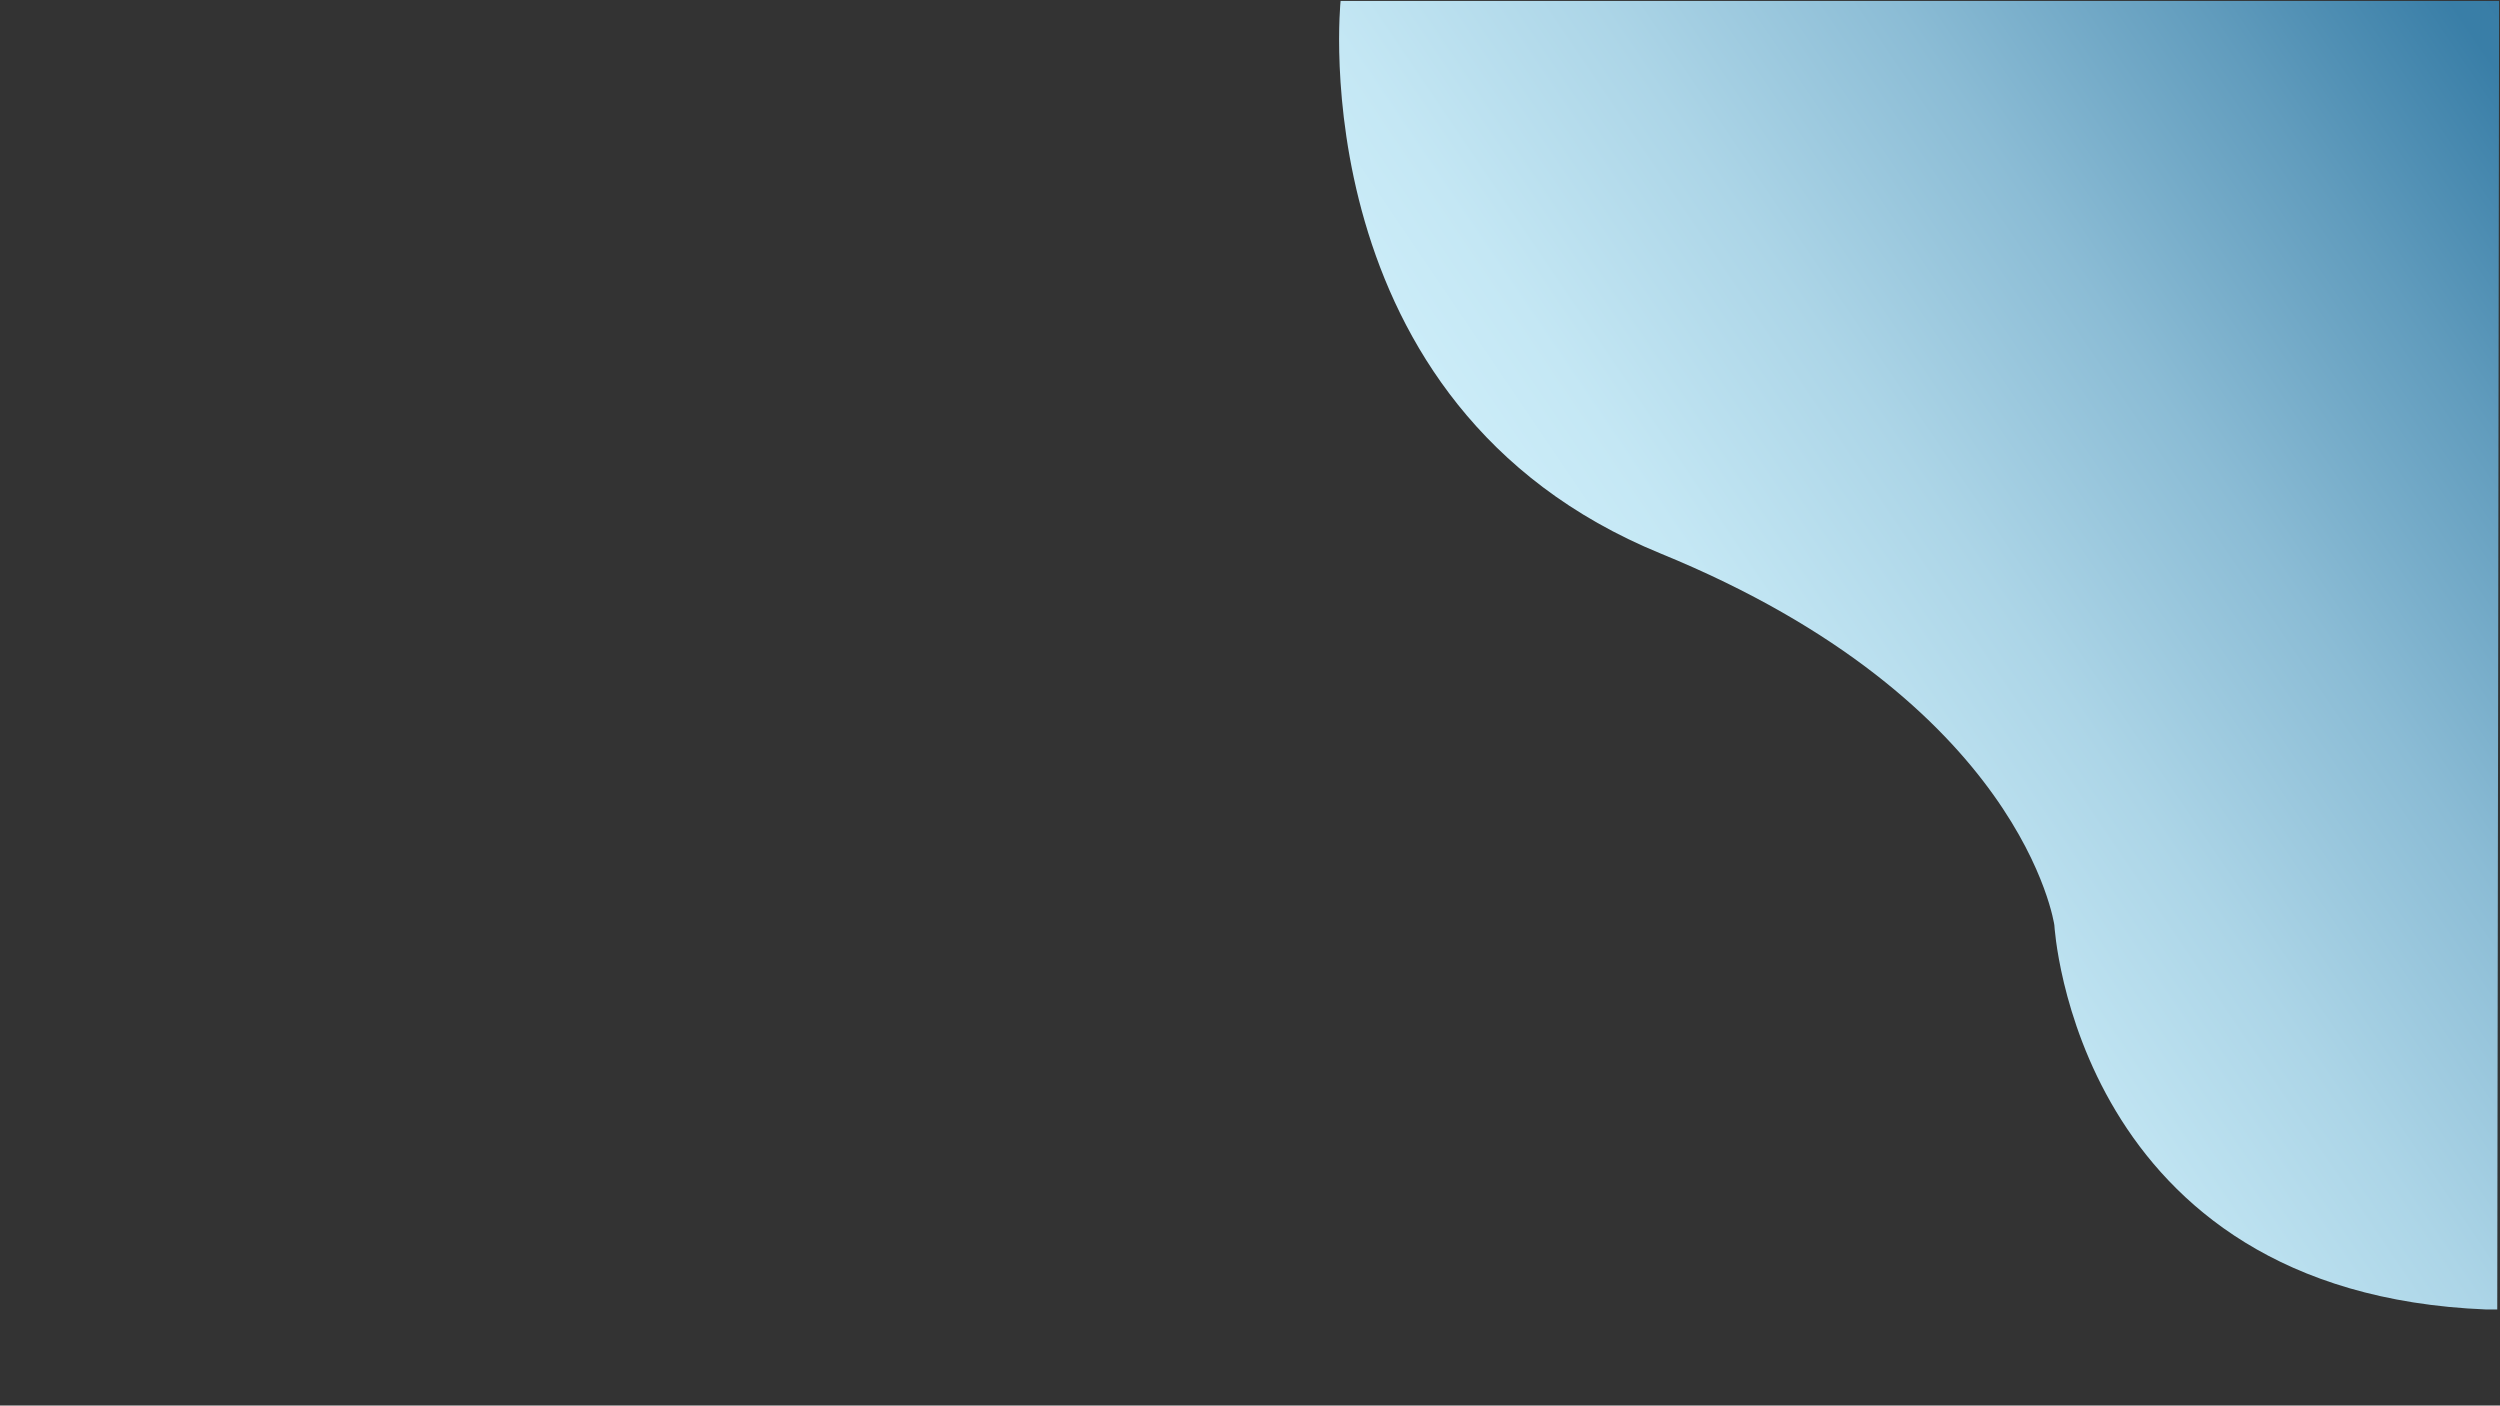 <?xml version="1.0" encoding="utf-8"?>
<!-- Generator: Adobe Illustrator 23.1.1, SVG Export Plug-In . SVG Version: 6.00 Build 0)  -->
<svg version="1.1" id="Capa_1" xmlns="http://www.w3.org/2000/svg" xmlns:xlink="http://www.w3.org/1999/xlink" x="0px" y="0px"
	 viewBox="0 0 1366 768" style="enable-background:new 0 0 1366 768;" xml:space="preserve">
<rect x="0" y="0" width="1366" height="768" fill="#333333" stroke="none"/>
<style type="text/css">
	.st0{fill:url(#SVGID_1_);}
</style>
<linearGradient id="SVGID_1_" gradientUnits="userSpaceOnUse" x1="804.623" y1="523.224" x2="1631.315" y2="-36.85">
	<stop  offset="0" style="stop-color:#D7F5FF"/>
	<stop  offset="0.102" style="stop-color:#D2F1FC"/>
	<stop  offset="0.222" style="stop-color:#C4E7F4"/>
	<stop  offset="0.35" style="stop-color:#ACD5E7"/>
	<stop  offset="0.485" style="stop-color:#8BBCD5"/>
	<stop  offset="0.623" style="stop-color:#619CBD"/>
	<stop  offset="0.737" style="stop-color:#397EA7"/>
	<stop  offset="0.83" style="stop-color:#367BA5"/>
	<stop  offset="0.912" style="stop-color:#2B739F"/>
	<stop  offset="0.99" style="stop-color:#196695"/>
	<stop  offset="1" style="stop-color:#166493"/>
</linearGradient>
<path class="st0" d="M732.5,0.5c0,0-23,221,175,302s215,203,215,203s11,201,236,210h6l1-715H732.5z"/>
</svg>
